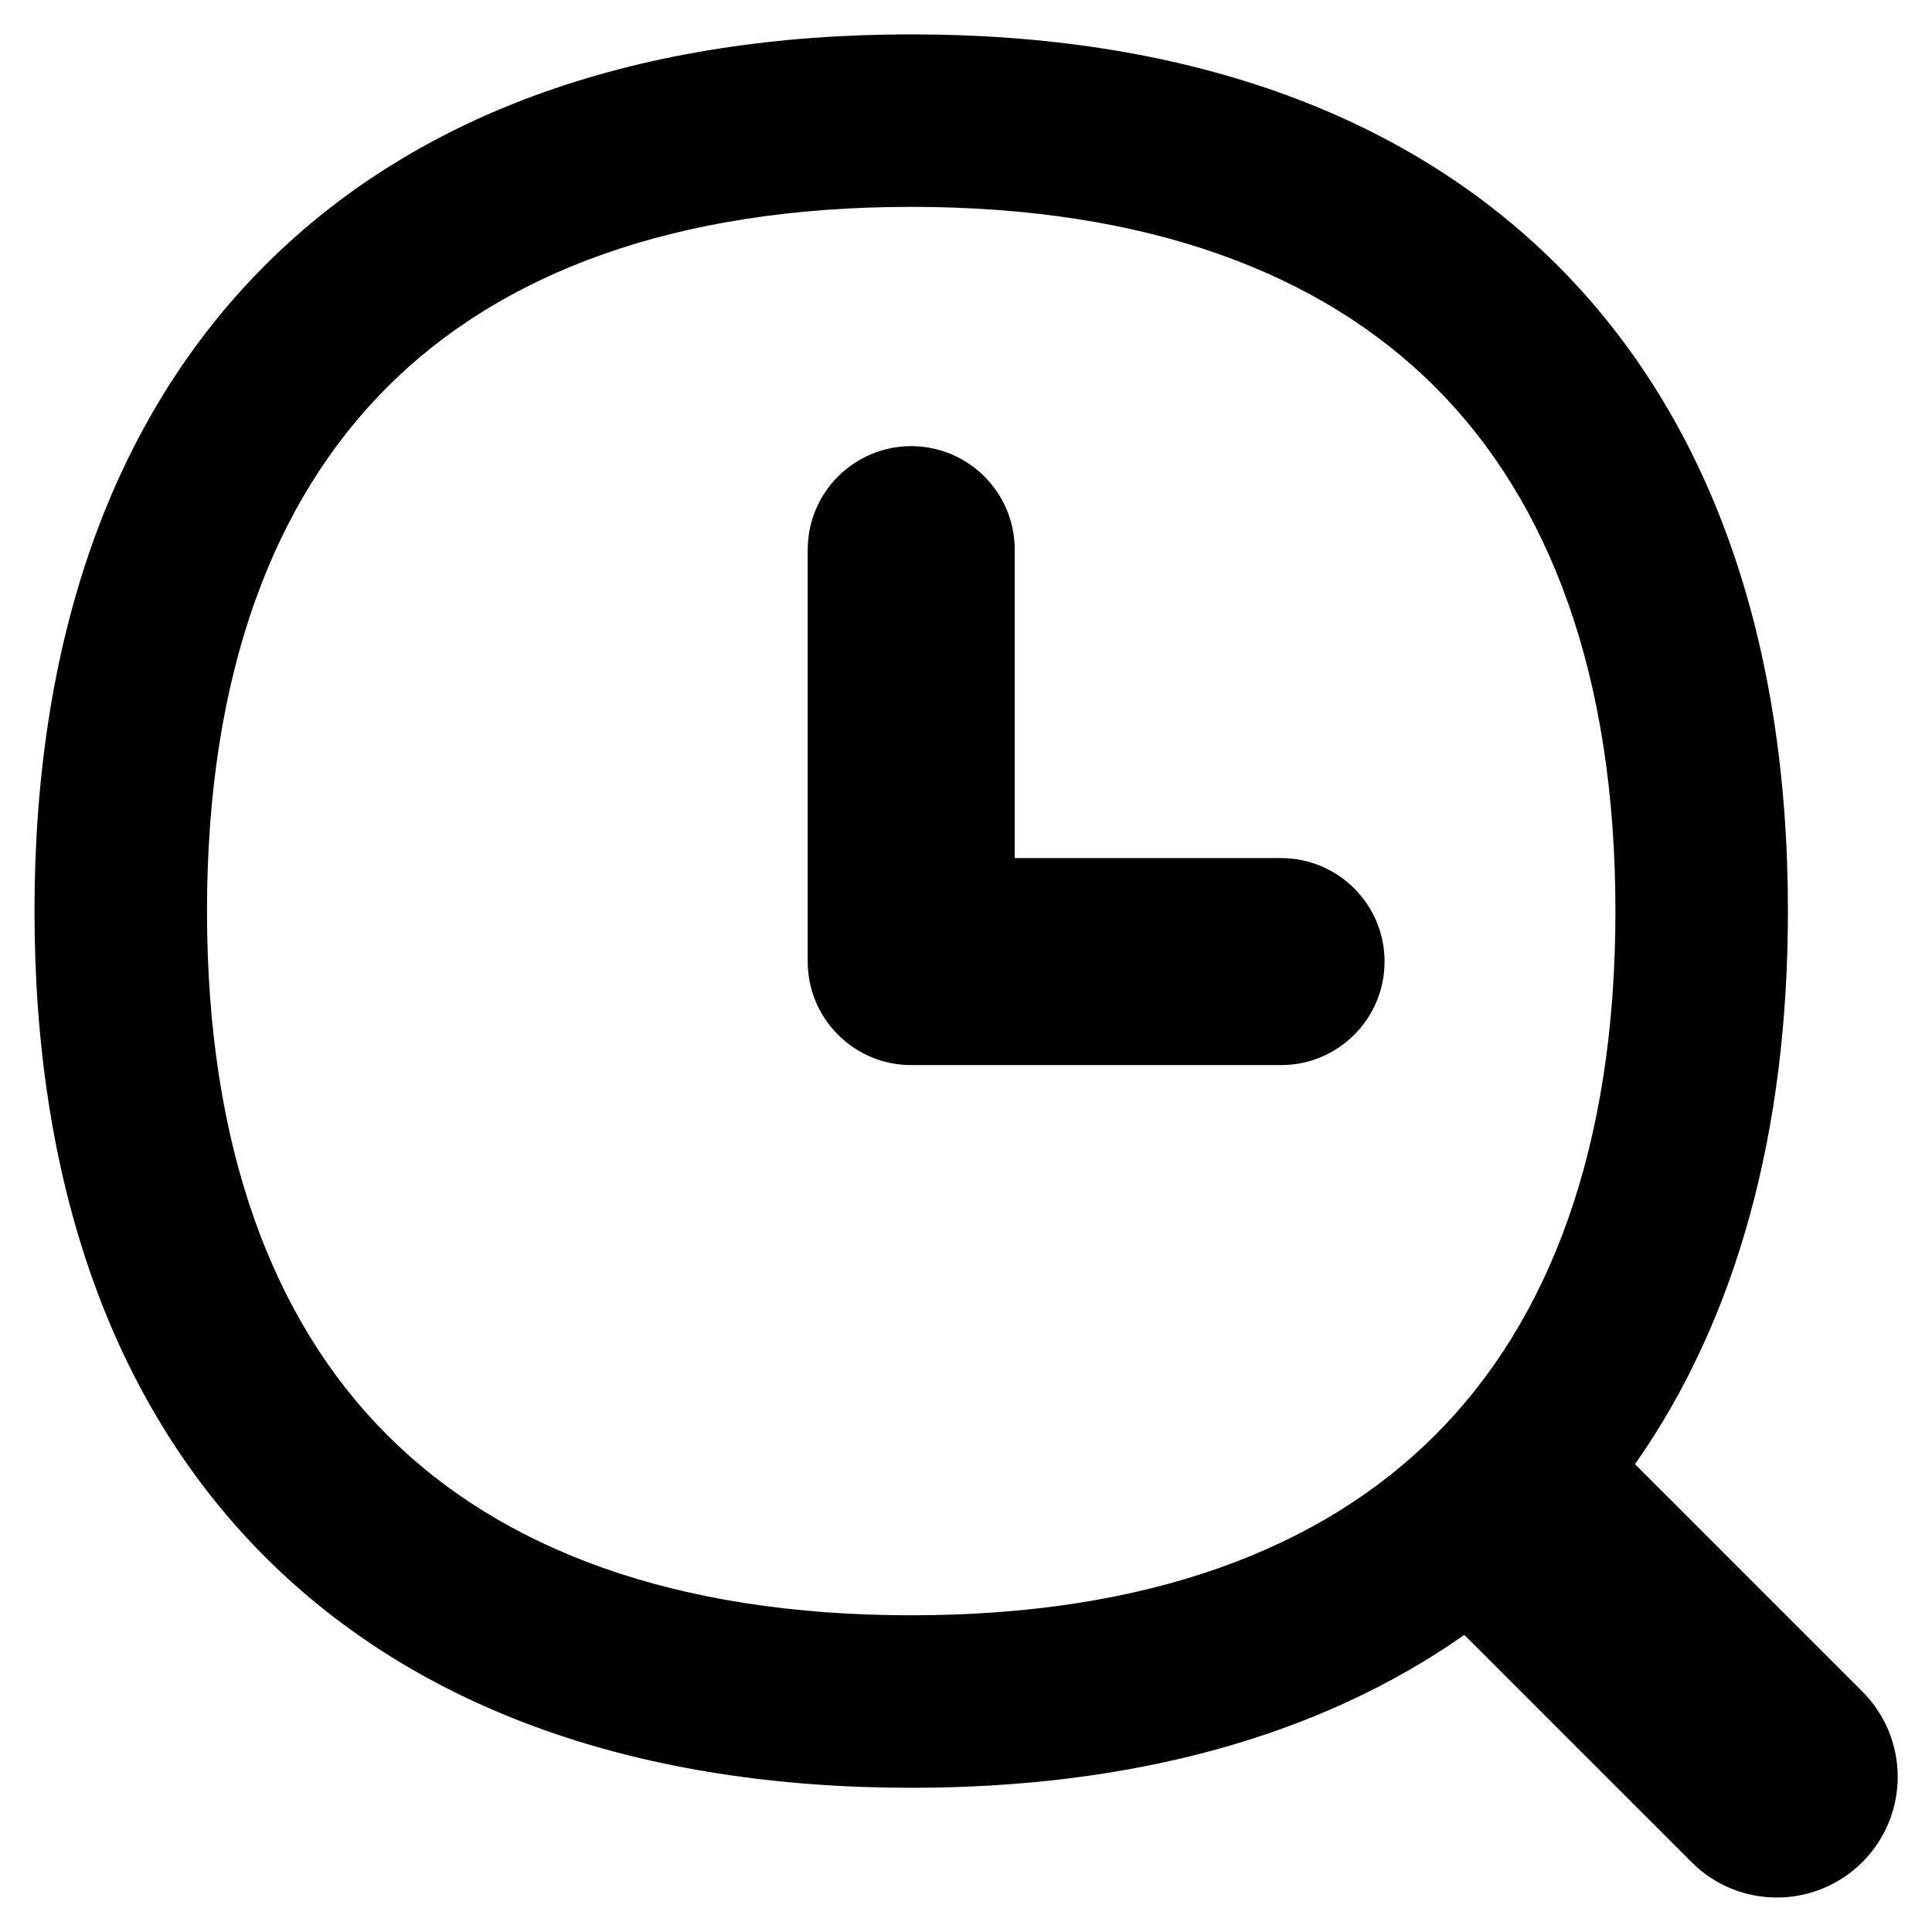 <svg xmlns="http://www.w3.org/2000/svg" fill="none" viewBox="0 0 14 14" id="Search-History-Browser--Streamline-Flex-Remix">
  <desc>
    Search History Browser Streamline Icon: https://streamlinehq.com
  </desc>
  <g id="search-history-browser">
    <path id="Union" fill="#000000" fill-rule="evenodd" d="M2.806 2.805c-0.825 0.825 -1.306 2.079 -1.306 3.797 0 1.718 0.481 2.972 1.306 3.797 0.825 0.825 2.079 1.306 3.797 1.306s2.972 -0.481 3.797 -1.306c0.825 -0.825 1.306 -2.079 1.306 -3.797 0 -1.718 -0.481 -2.972 -1.306 -3.797 -0.825 -0.825 -2.079 -1.306 -3.797 -1.306s-2.972 0.481 -3.797 1.306Zm-0.884 -0.884C3.044 0.799 4.655 0.249 6.603 0.249c1.948 0 3.558 0.55 4.681 1.672 1.123 1.123 1.672 2.733 1.672 4.681 0 1.587 -0.365 2.95 -1.108 4.008l1.647 1.647c0.342 0.342 0.342 0.896 0 1.237s-0.896 0.342 -1.237 0l-1.647 -1.647c-1.058 0.743 -2.421 1.108 -4.008 1.108 -1.948 0 -3.558 -0.55 -4.681 -1.672C0.799 10.16 0.25 8.55 0.25 6.602S0.799 3.044 1.922 1.921Zm4.681 1.312c0.414 0 0.75 0.336 0.75 0.75v2.235H9.283c0.414 0 0.75 0.336 0.75 0.75 0 0.414 -0.336 0.75 -0.75 0.75H6.603c-0.414 0 -0.75 -0.336 -0.75 -0.75V3.983c0 -0.414 0.336 -0.75 0.75 -0.75Z" clip-rule="evenodd" stroke-width="1"></path>
  </g>
</svg>
